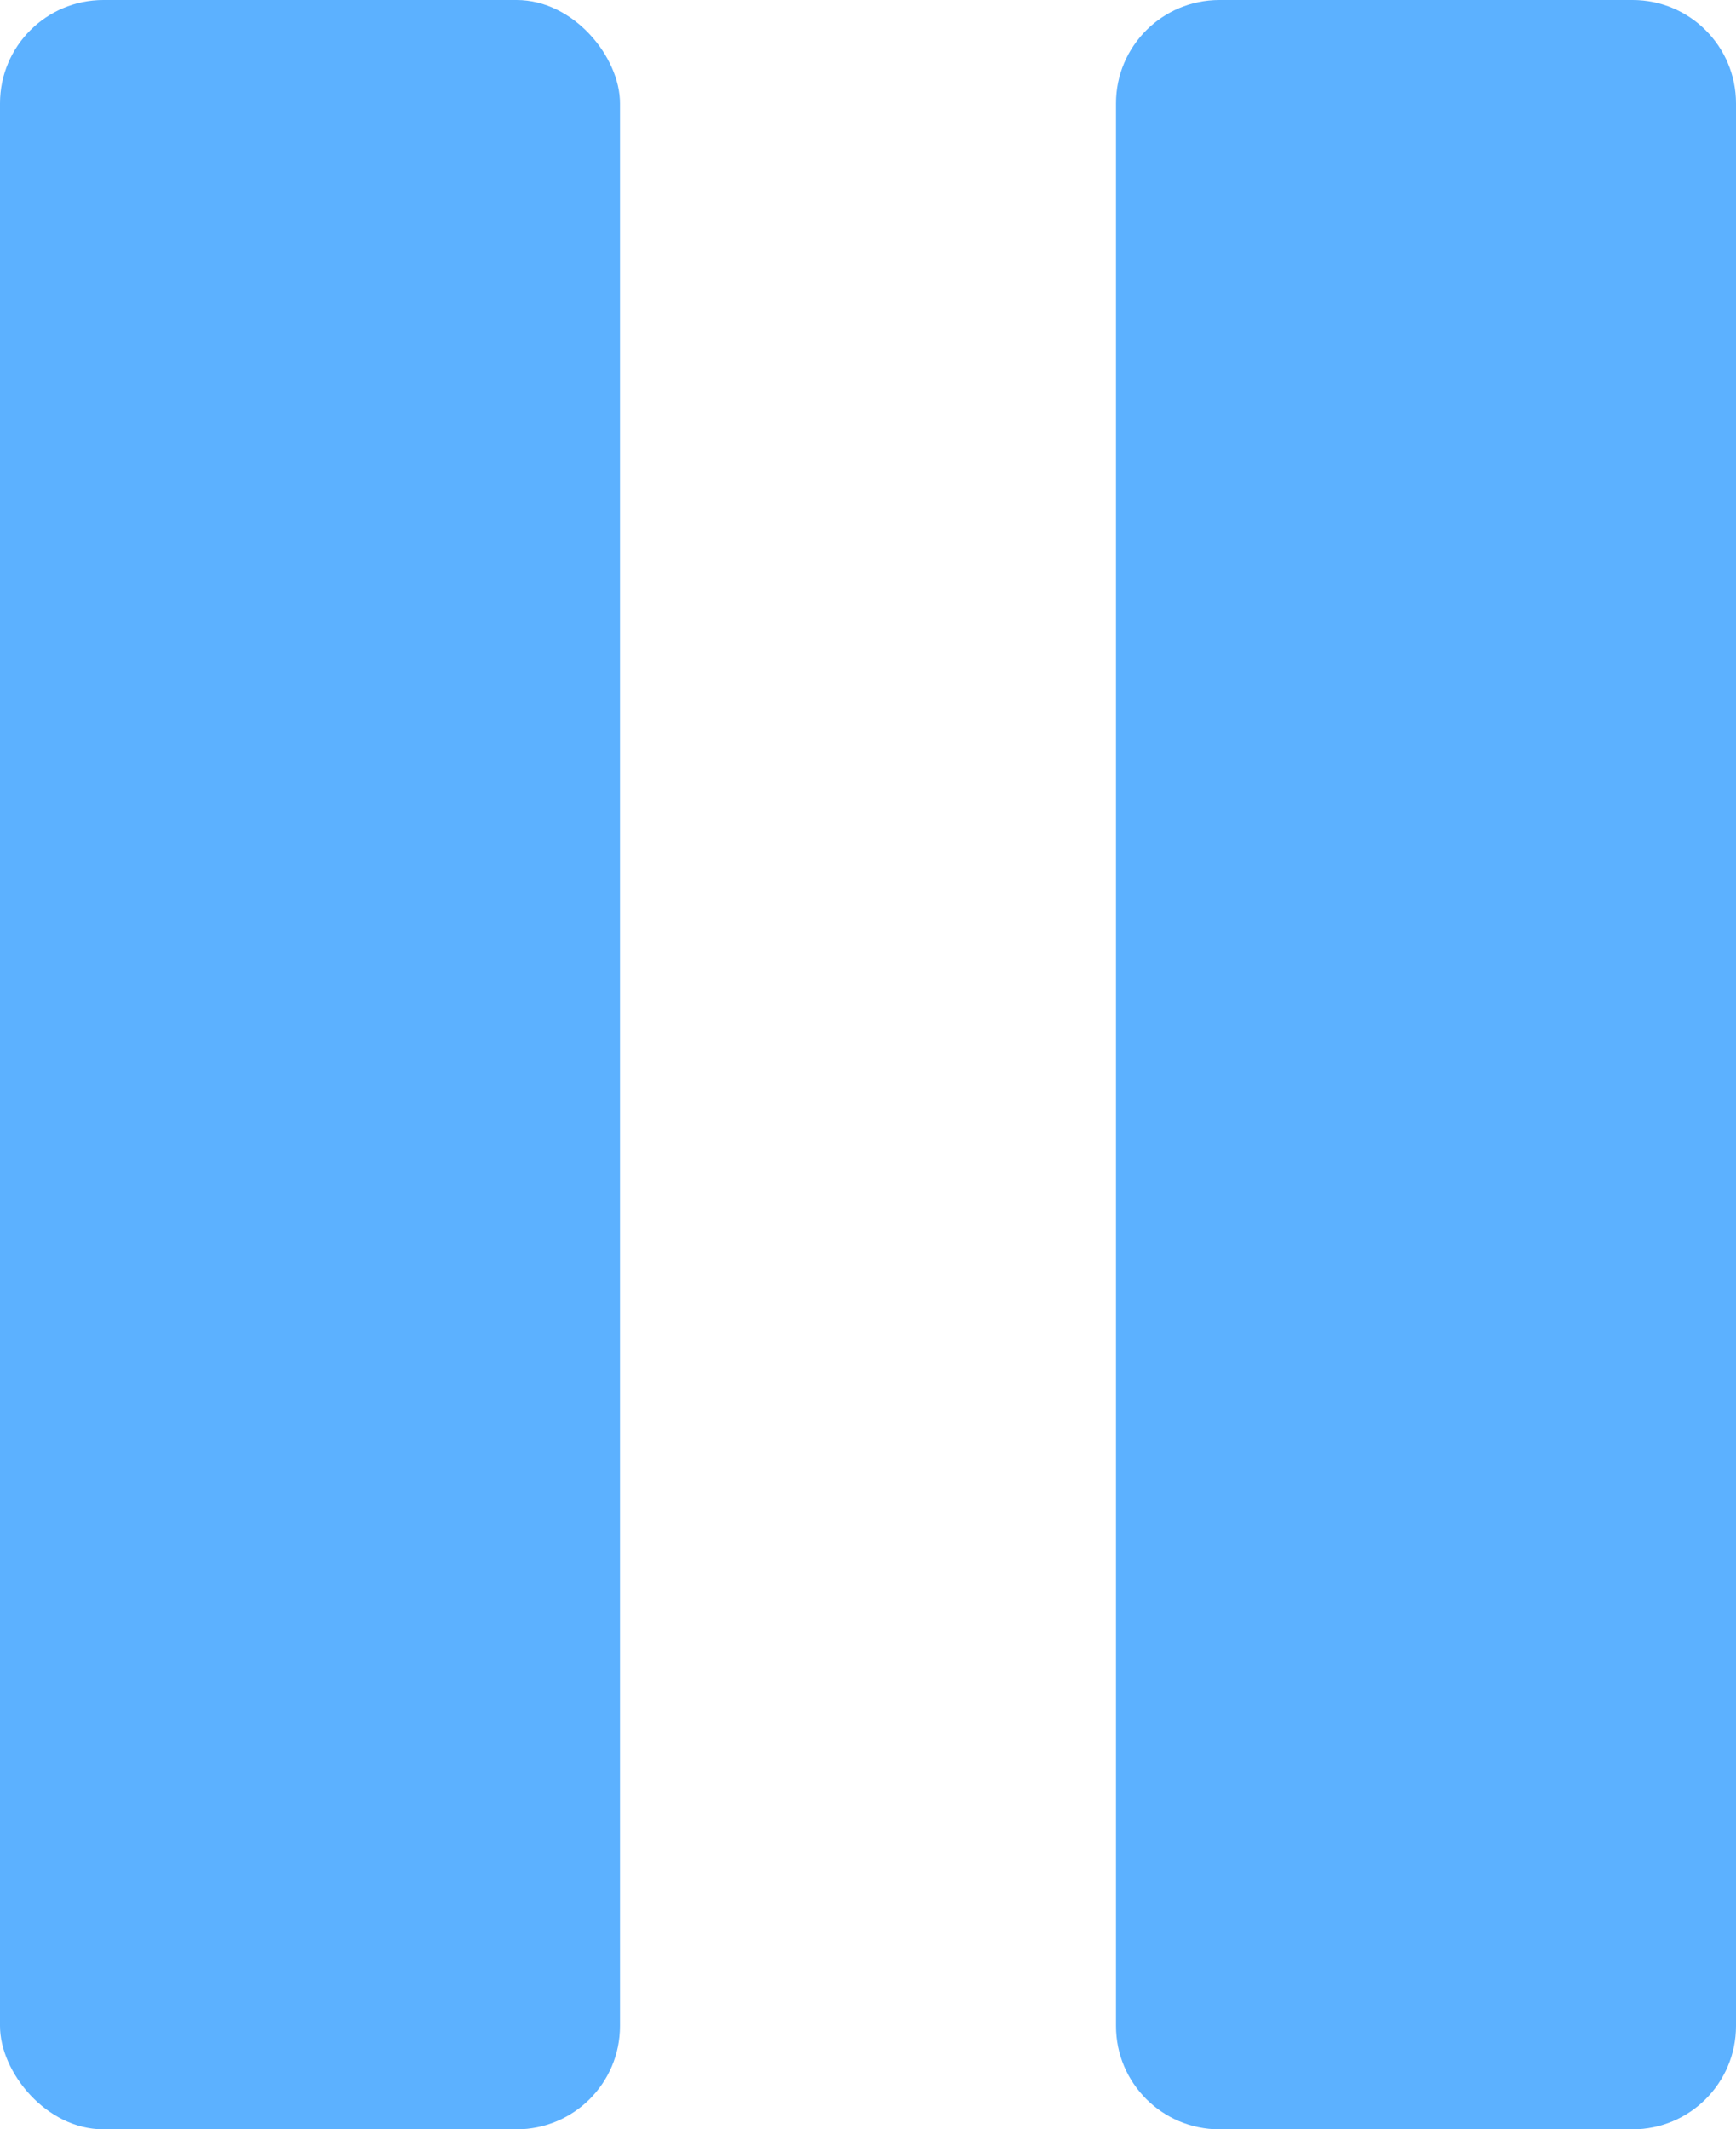 <svg width="84" height="103" viewBox="0 0 84 103" fill="none" xmlns="http://www.w3.org/2000/svg">
<rect width="30" height="103" rx="5" fill="#5CB1FF"/>
<path d="M54 5C54 2.239 56.239 0 59 0H79C81.761 0 84 2.239 84 5V98C84 100.761 81.761 103 79 103H59C56.239 103 54 100.761 54 98V5Z" fill="#5CB1FF"/>
</svg>

